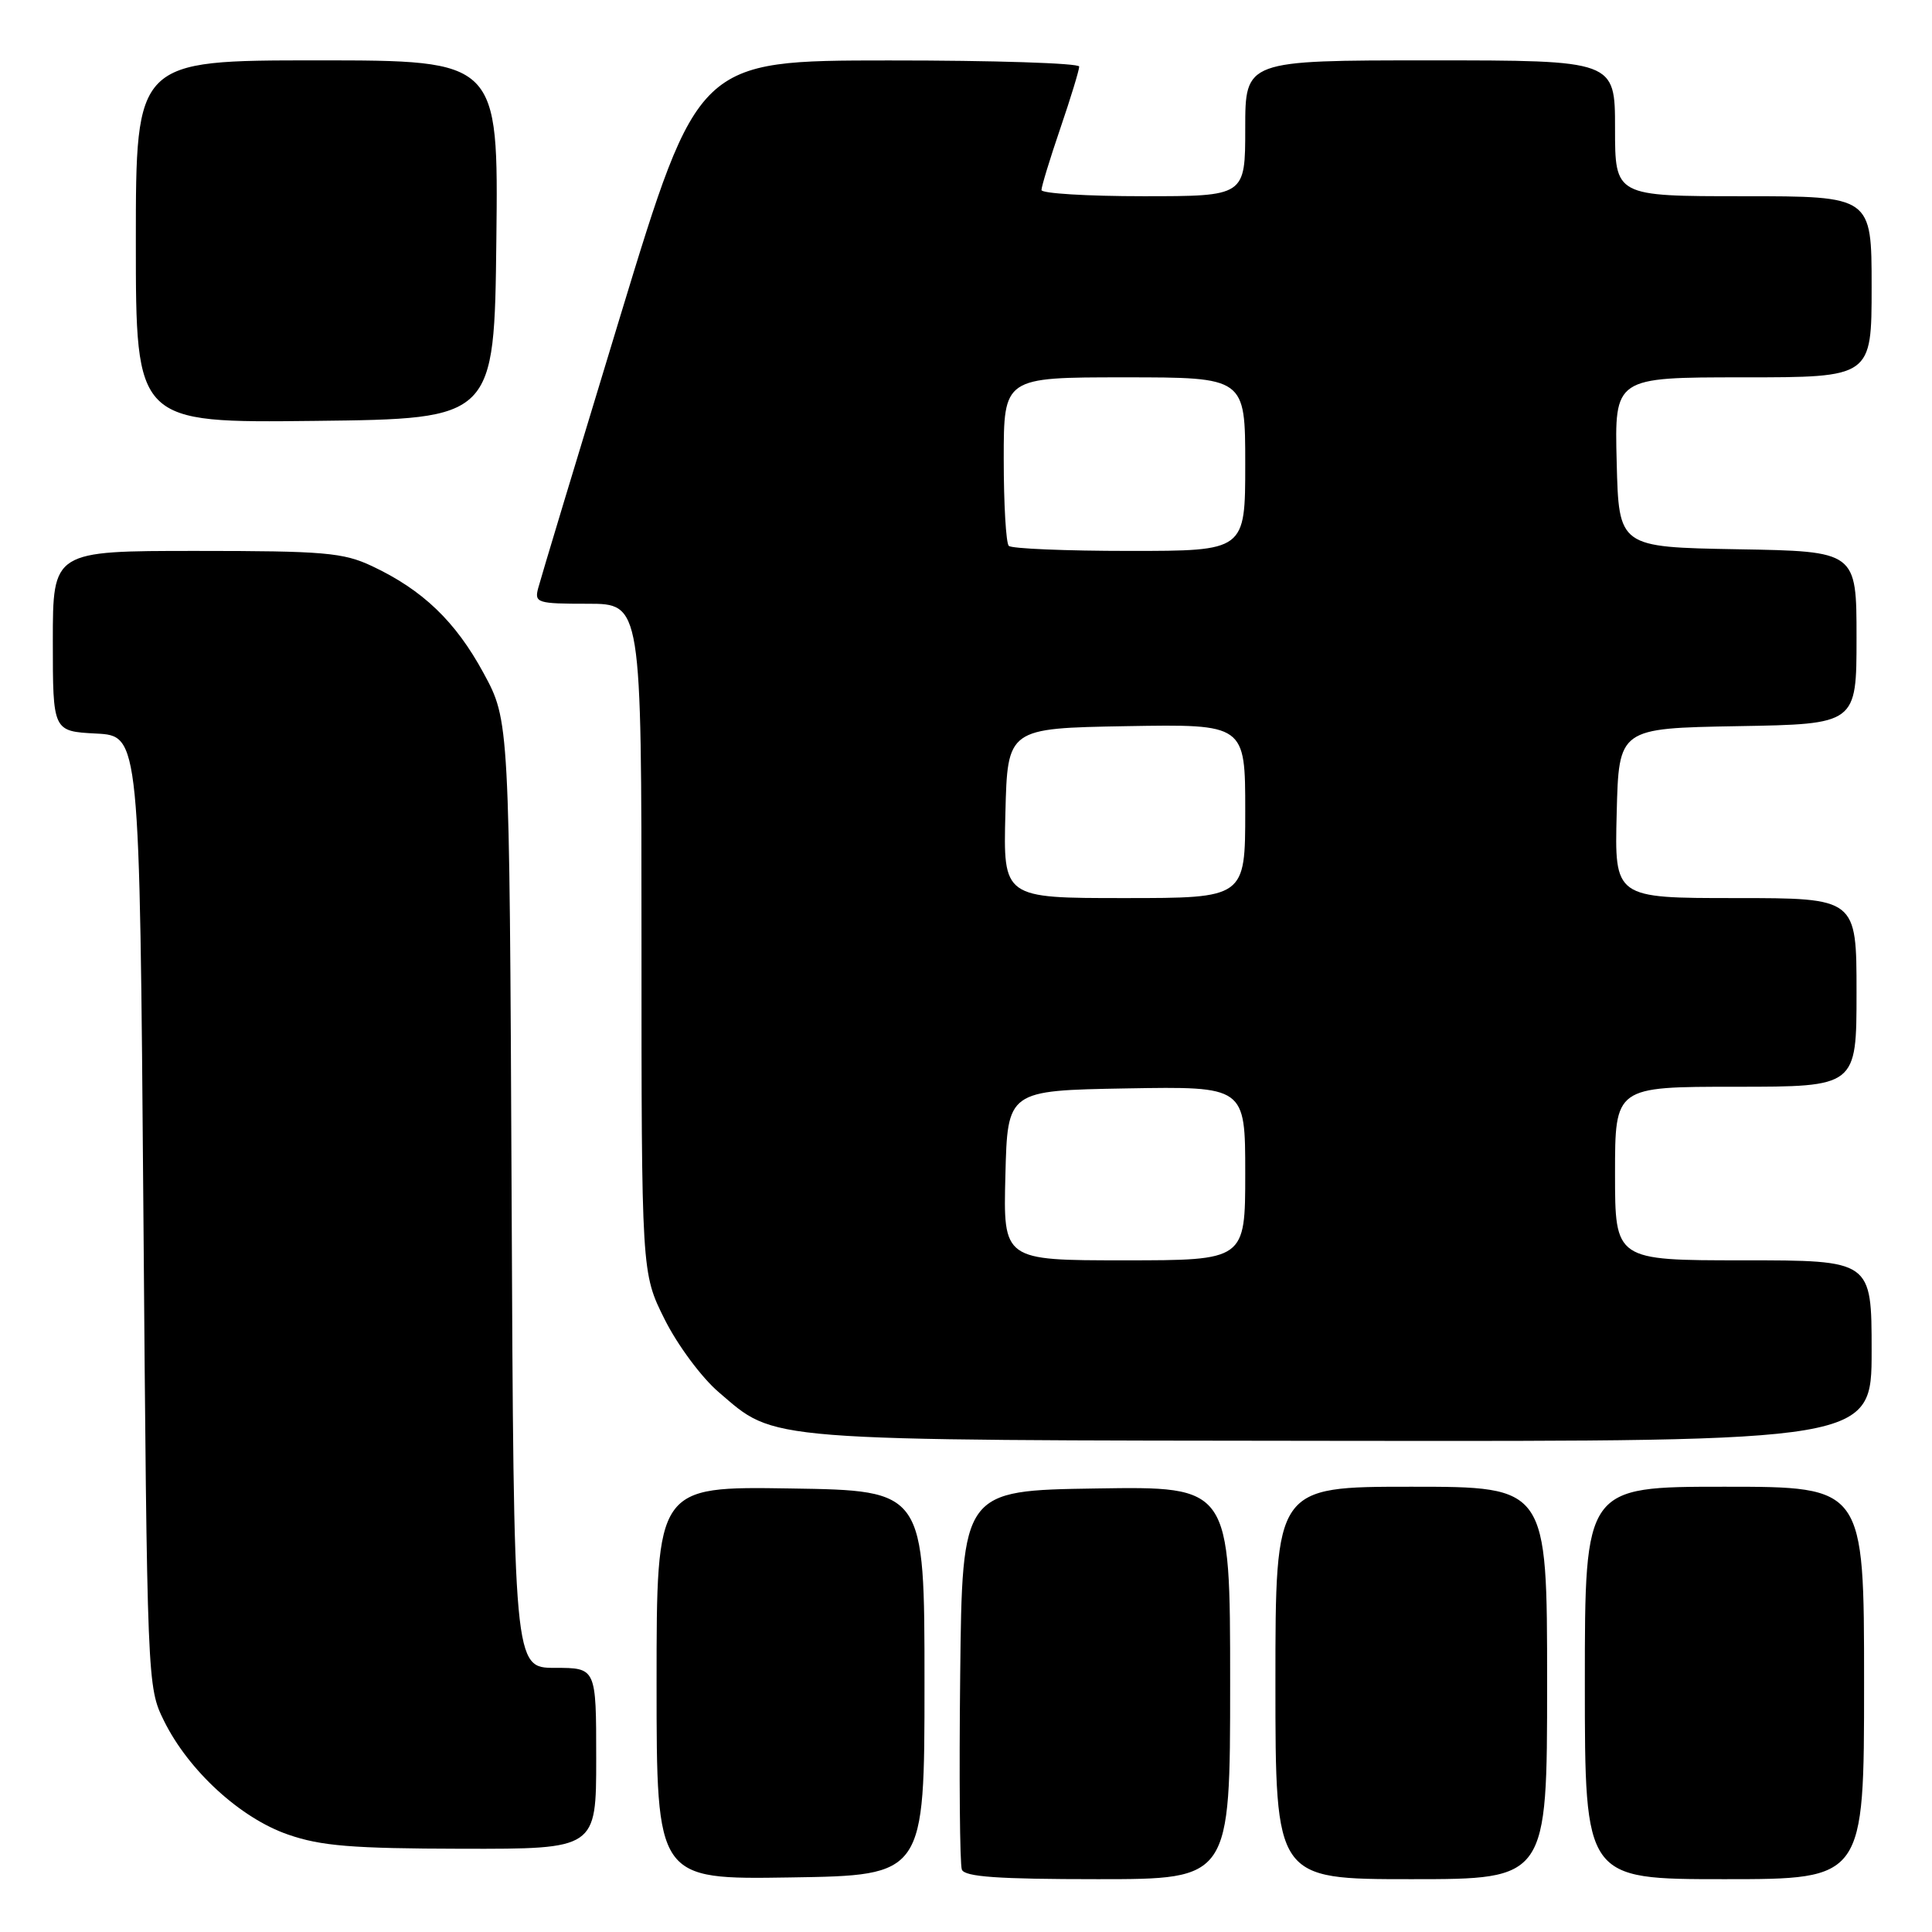 <?xml version="1.0" encoding="UTF-8" standalone="no"?>
<!DOCTYPE svg PUBLIC "-//W3C//DTD SVG 1.1//EN" "http://www.w3.org/Graphics/SVG/1.1/DTD/svg11.dtd" >
<svg xmlns="http://www.w3.org/2000/svg" xmlns:xlink="http://www.w3.org/1999/xlink" version="1.1" viewBox="0 0 256 256">
 <g >
 <path fill="currentColor"
d=" M 122.50 223.00 C 122.50 197.50 122.50 197.50 104.75 197.23 C 87.00 196.95 87.00 196.95 87.00 223.00 C 87.00 249.05 87.00 249.05 104.75 248.77 C 122.50 248.50 122.50 248.50 122.50 223.00 Z  M 163.00 222.98 C 163.00 196.95 163.00 196.95 145.25 197.23 C 127.50 197.50 127.50 197.50 127.23 221.98 C 127.08 235.45 127.18 247.03 127.45 247.73 C 127.82 248.69 132.23 249.00 145.47 249.00 C 163.00 249.00 163.00 249.00 163.00 222.98 Z  M 205.00 223.00 C 205.00 197.00 205.00 197.00 187.00 197.00 C 169.00 197.00 169.00 197.00 169.00 223.00 C 169.00 249.00 169.00 249.00 187.00 249.00 C 205.00 249.00 205.00 249.00 205.00 223.00 Z  M 247.00 223.00 C 247.00 197.00 247.00 197.00 228.50 197.00 C 210.00 197.00 210.00 197.00 210.00 223.00 C 210.00 249.00 210.00 249.00 228.50 249.00 C 247.00 249.00 247.00 249.00 247.00 223.00 Z  M 79.00 233.00 C 79.00 221.00 79.00 221.00 73.54 221.00 C 68.07 221.00 68.07 221.00 67.79 158.25 C 67.50 95.50 67.50 95.50 64.07 89.18 C 60.36 82.34 56.01 78.17 49.29 75.01 C 45.49 73.22 42.96 73.00 26.01 73.00 C 7.00 73.00 7.00 73.00 7.00 84.95 C 7.00 96.90 7.00 96.90 12.75 97.20 C 18.50 97.50 18.50 97.50 19.00 160.50 C 19.50 223.14 19.51 223.53 21.73 228.02 C 24.98 234.61 31.85 240.91 38.17 243.09 C 42.55 244.61 46.66 244.94 61.25 244.97 C 79.00 245.00 79.00 245.00 79.00 233.00 Z  M 248.00 179.00 C 248.00 167.00 248.00 167.00 231.00 167.00 C 214.00 167.00 214.00 167.00 214.00 155.50 C 214.00 144.00 214.00 144.00 230.00 144.00 C 246.00 144.00 246.00 144.00 246.00 131.50 C 246.00 119.00 246.00 119.00 229.97 119.00 C 213.93 119.00 213.93 119.00 214.22 107.75 C 214.50 96.50 214.50 96.50 230.25 96.22 C 246.00 95.95 246.00 95.95 246.00 84.50 C 246.00 73.05 246.00 73.05 230.25 72.78 C 214.50 72.50 214.50 72.50 214.22 61.25 C 213.93 50.00 213.93 50.00 230.97 50.00 C 248.00 50.00 248.00 50.00 248.00 38.00 C 248.00 26.00 248.00 26.00 231.00 26.00 C 214.00 26.00 214.00 26.00 214.00 17.00 C 214.00 8.00 214.00 8.00 189.50 8.00 C 165.00 8.00 165.00 8.00 165.00 17.00 C 165.00 26.00 165.00 26.00 151.50 26.00 C 144.07 26.00 138.00 25.63 138.00 25.18 C 138.00 24.72 139.12 21.04 140.50 17.00 C 141.88 12.96 143.00 9.28 143.00 8.82 C 143.00 8.37 131.64 8.00 117.75 8.01 C 92.50 8.02 92.50 8.02 82.17 41.95 C 76.49 60.61 71.60 76.81 71.31 77.94 C 70.80 79.88 71.19 80.00 77.88 80.00 C 85.00 80.00 85.00 80.00 85.00 124.34 C 85.00 168.68 85.00 168.68 88.07 174.82 C 89.76 178.21 92.96 182.52 95.20 184.44 C 102.92 191.05 100.19 190.83 177.75 190.92 C 248.00 191.00 248.00 191.00 248.00 179.00 Z  M 65.77 31.75 C 66.04 8.00 66.04 8.00 42.02 8.00 C 18.00 8.00 18.00 8.00 18.00 32.02 C 18.00 56.04 18.00 56.04 41.75 55.77 C 65.50 55.50 65.50 55.50 65.77 31.75 Z  M 133.22 155.75 C 133.50 144.50 133.50 144.50 149.25 144.22 C 165.00 143.95 165.00 143.95 165.00 155.47 C 165.00 167.00 165.00 167.00 148.97 167.00 C 132.93 167.00 132.93 167.00 133.22 155.75 Z  M 133.22 107.75 C 133.50 96.50 133.50 96.50 149.25 96.22 C 165.00 95.95 165.00 95.95 165.00 107.47 C 165.00 119.00 165.00 119.00 148.97 119.00 C 132.93 119.00 132.93 119.00 133.22 107.75 Z  M 133.67 72.33 C 133.30 71.97 133.00 66.79 133.00 60.83 C 133.00 50.00 133.00 50.00 149.00 50.00 C 165.00 50.00 165.00 50.00 165.00 61.50 C 165.00 73.00 165.00 73.00 149.67 73.00 C 141.23 73.00 134.03 72.70 133.67 72.33 Z "/>
</g>
</svg>